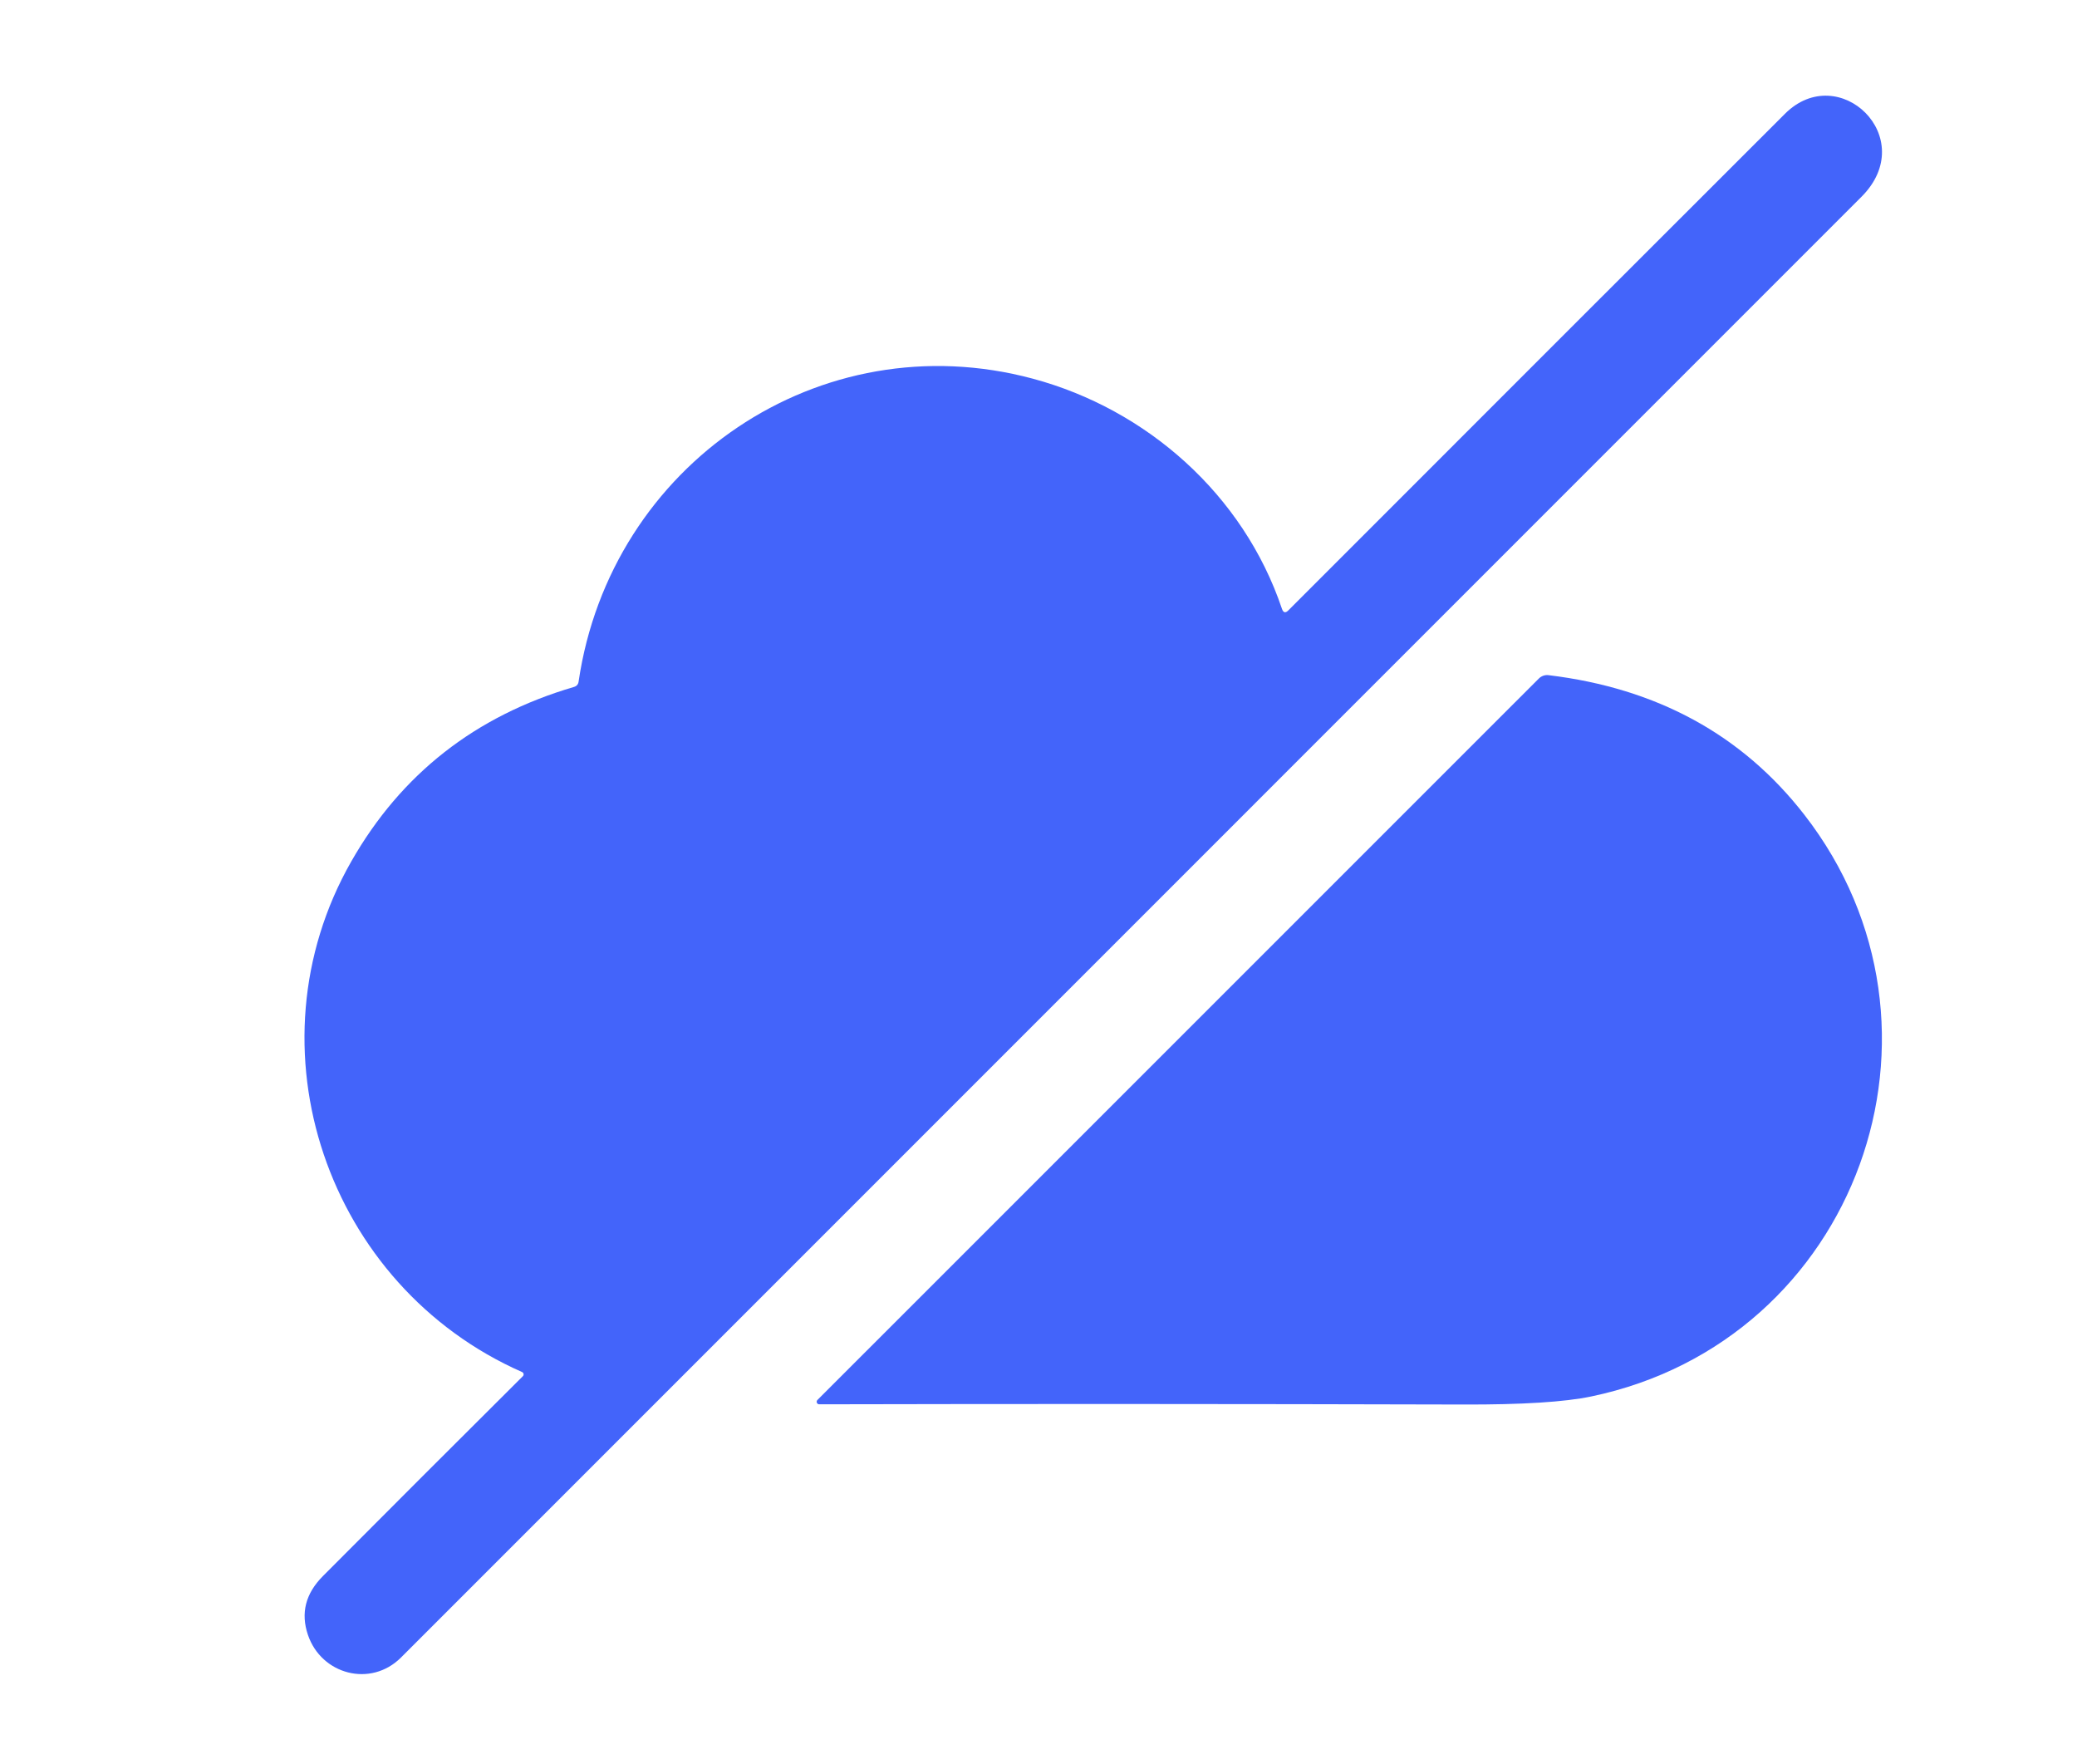 <svg width="106" height="90" viewBox="0 0 106 90" fill="none" xmlns="http://www.w3.org/2000/svg">
<path d="M65.755 31.143C75.817 21.075 84.263 12.629 91.095 5.807C93.848 3.058 98.01 7.029 95.002 10.041C70.189 34.859 45.344 59.706 20.464 84.583C18.919 86.124 16.403 85.452 15.716 83.429C15.338 82.319 15.592 81.319 16.478 80.428C19.847 77.044 23.25 73.643 26.686 70.224C26.7 70.209 26.711 70.191 26.717 70.171C26.723 70.151 26.724 70.129 26.72 70.109C26.717 70.089 26.708 70.069 26.695 70.053C26.682 70.037 26.665 70.024 26.646 70.015C16.687 65.626 12.51 53.456 17.927 43.96C20.469 39.501 24.257 36.532 29.292 35.054C29.431 35.013 29.51 34.922 29.529 34.781C31.157 23.7 41.839 16.4 52.715 19.325C58.506 20.882 63.455 25.22 65.425 31.068C65.494 31.271 65.604 31.297 65.755 31.143Z" fill="#4364FA"/>
<path d="M92.088 41.58C100.531 52.449 94.791 68.429 81.205 71.261C79.851 71.544 77.674 71.681 74.674 71.671C63.065 71.64 52.111 71.636 41.812 71.66C41.786 71.661 41.76 71.654 41.738 71.64C41.716 71.626 41.699 71.605 41.689 71.581C41.679 71.557 41.676 71.53 41.681 71.505C41.687 71.479 41.7 71.456 41.719 71.438L78.535 34.625C78.6 34.56 78.678 34.511 78.764 34.481C78.85 34.451 78.941 34.441 79.031 34.453C84.563 35.121 88.916 37.497 92.088 41.58Z" fill="#4364FA"/>
</svg>
